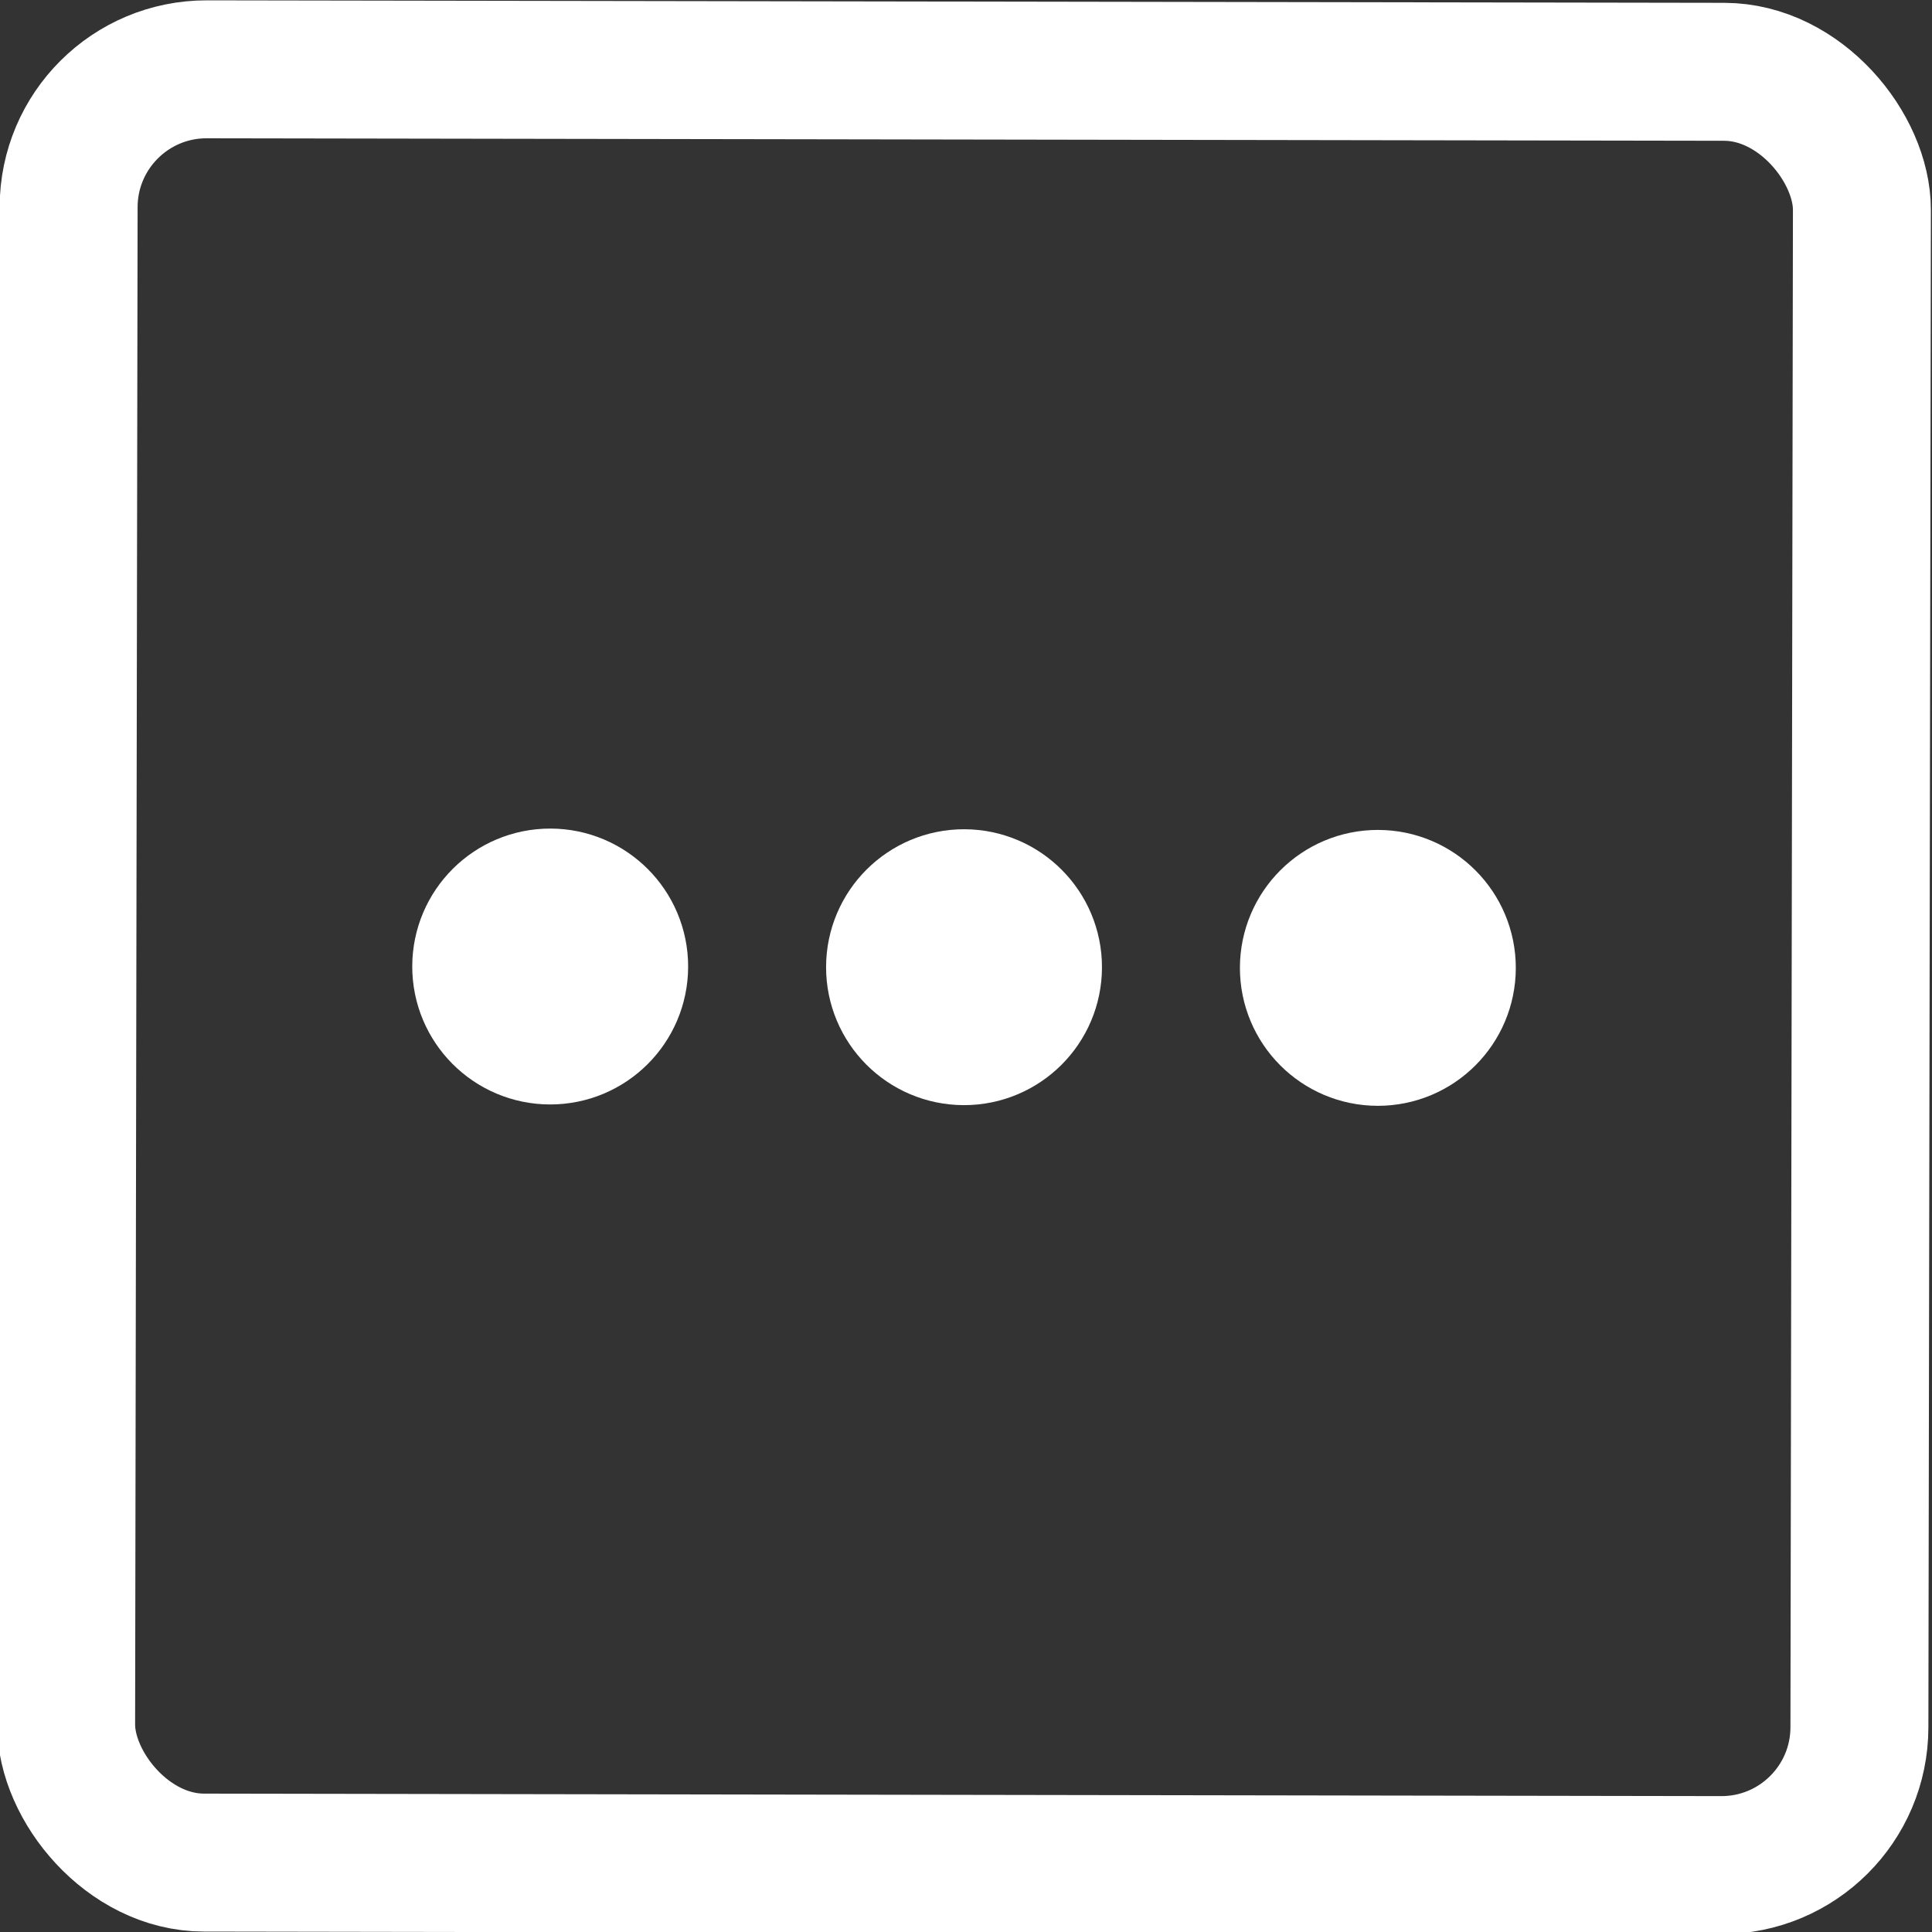 <svg xmlns="http://www.w3.org/2000/svg" viewBox="0 0 15 15" height="15" width="15" style="color:#fff;"><rect x="0" y="0" width="15" height="15" fill="#333333" stroke="none"/><g fill="none" stroke="currentColor" stroke-linecap="round" stroke-linejoin="round" transform="rotate(.094) scale(1.071)"><rect x=".5" y=".5" width="13" height="13" rx="1"></rect><circle cx="7" cy="7" r=".5"></circle><circle cx="4" cy="7" r=".5"></circle><circle cx="10" cy="7" r=".5"></circle></g></svg>